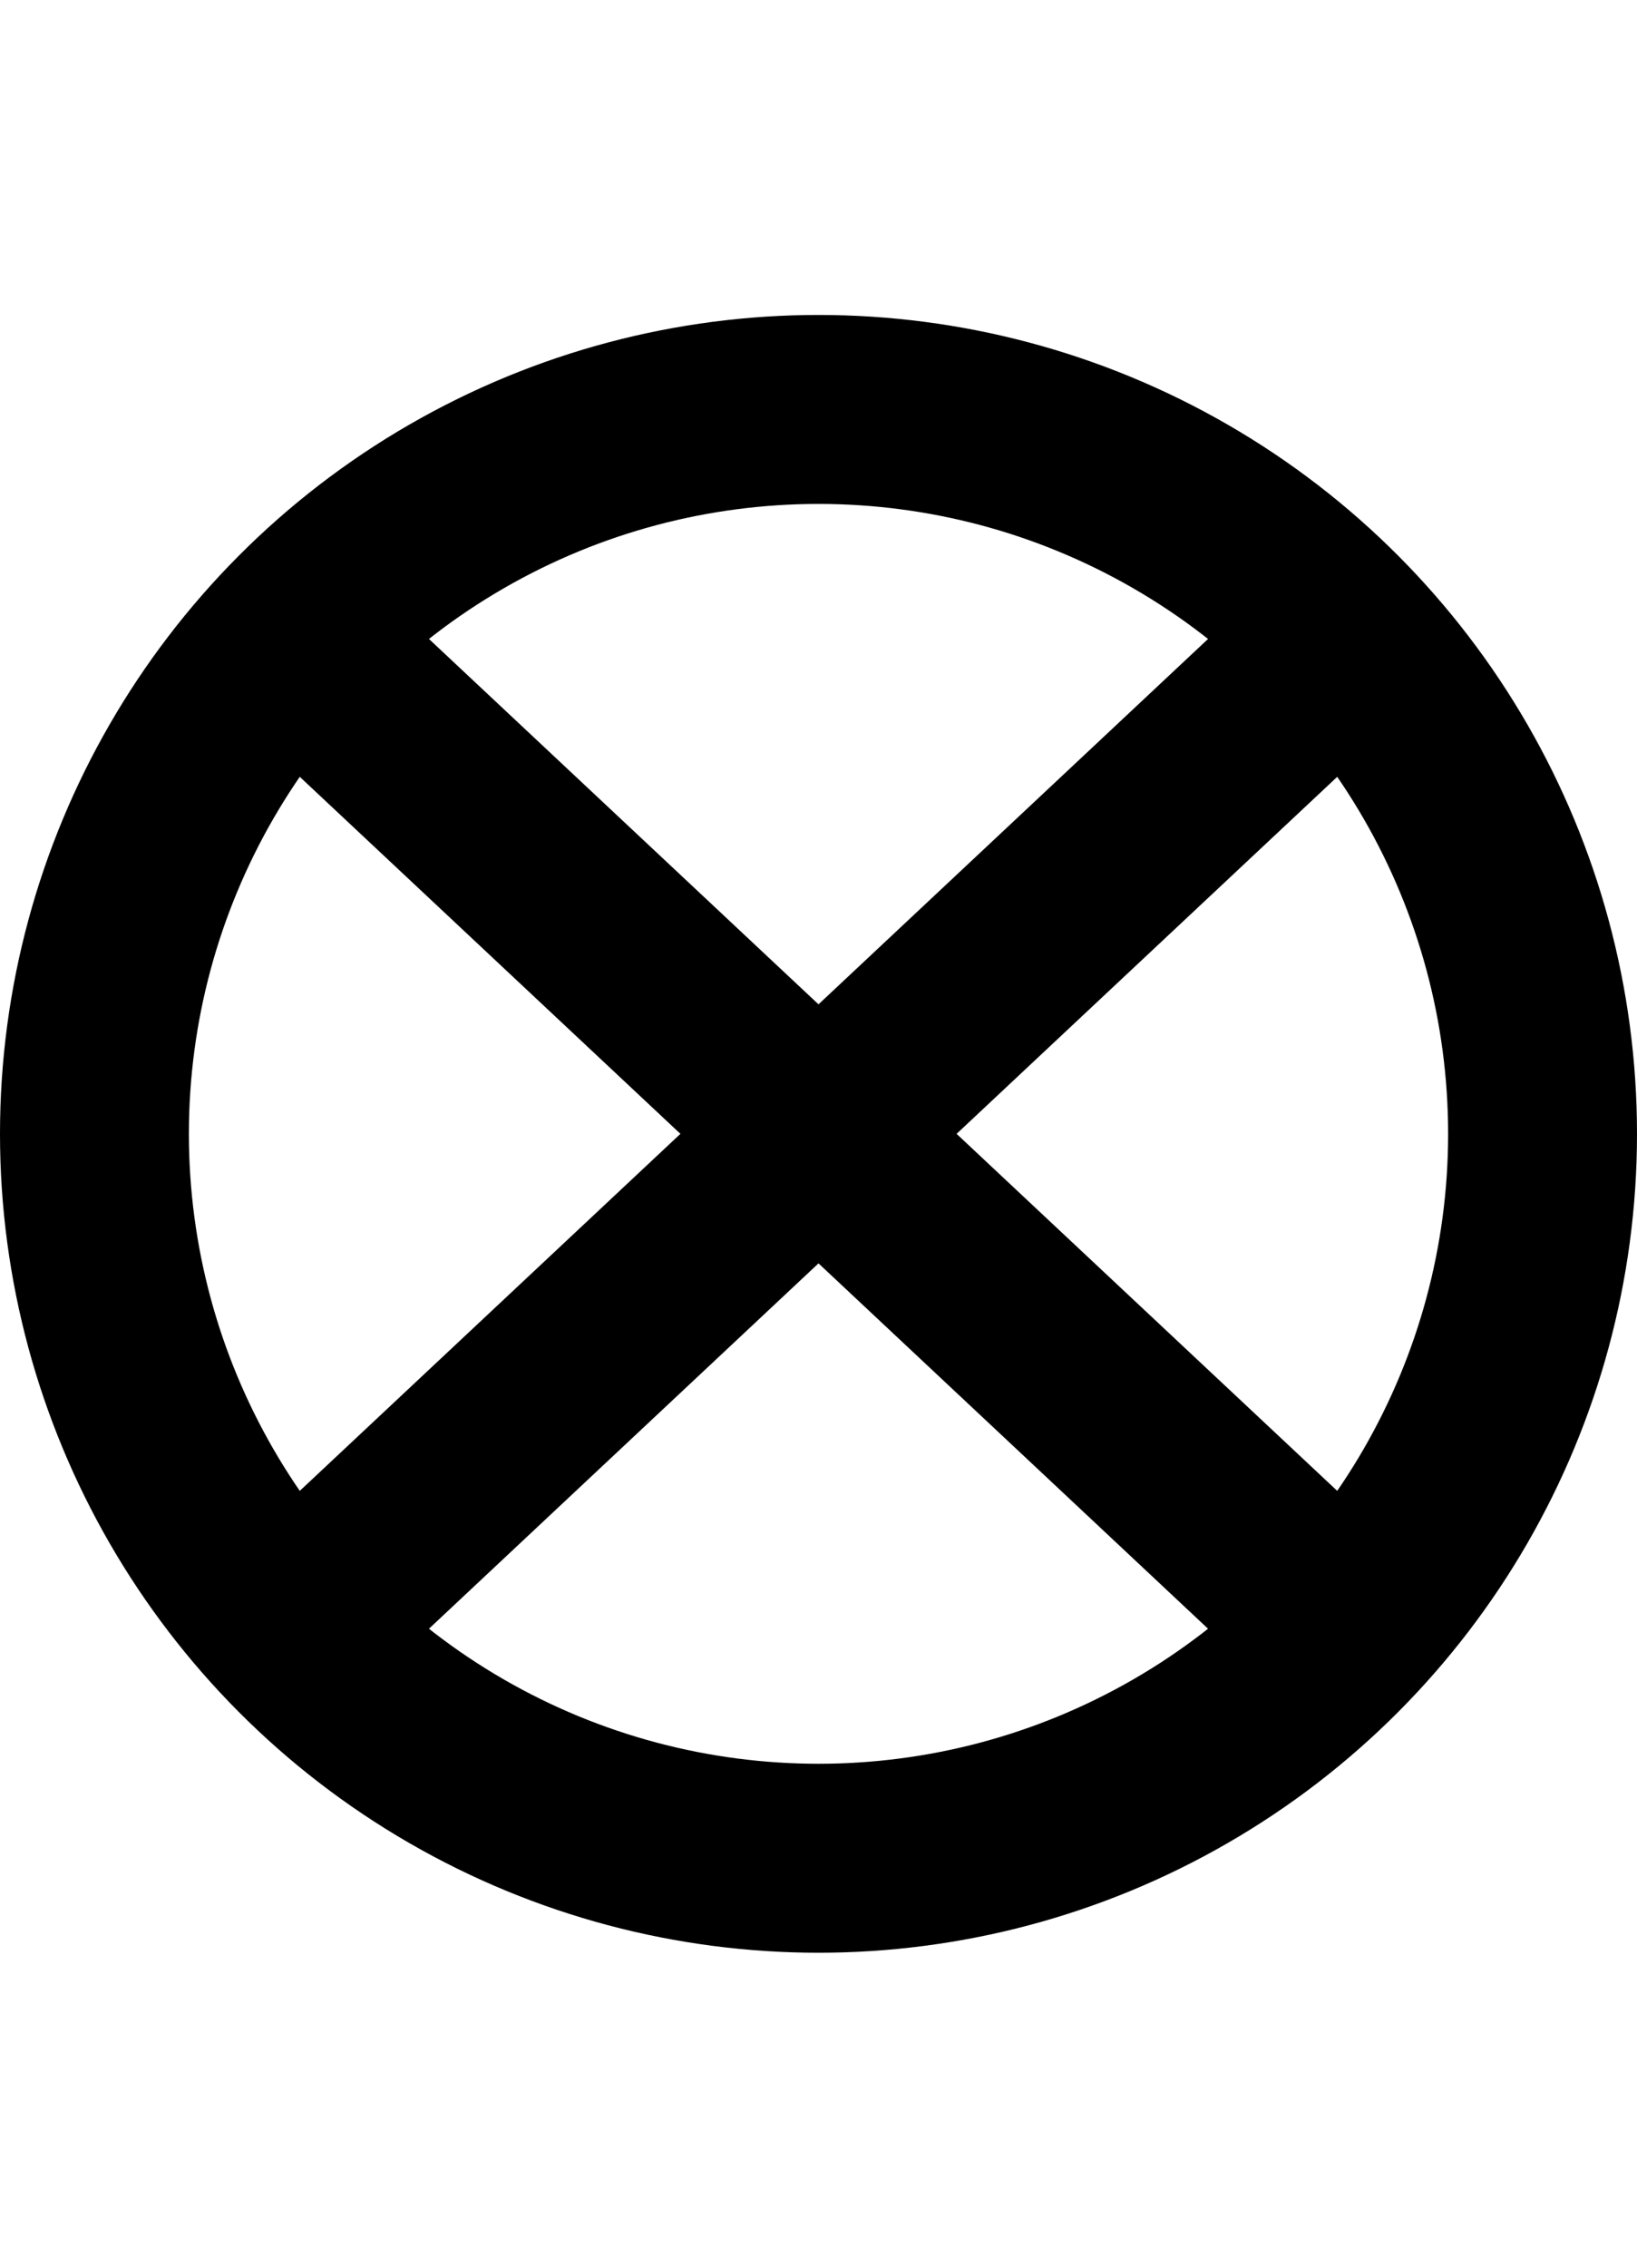 <?xml version="1.0" encoding="UTF-8" standalone="no"?>
<!DOCTYPE svg PUBLIC "-//W3C//DTD SVG 1.0//EN" "http://www.w3.org/TR/2001/REC-SVG-20010904/DTD/svg10.dtd">
<!-- This SVG glyph was created with Scriftas v0.5.0 (https://github.com/hornc/scriftas) and is licensed under a CC0-1.0 license. -->
<svg xmlns="http://www.w3.org/2000/svg"
   version="1.0"
   id="EtruscanArchaicTh-01"
   x="0px"
   y="0px"
   width="130"
   height="180"
>
<circle fill="none" stroke="#000" stroke-width="15" stroke-linecap="round" stroke-linejoin="round" cx="65.0" cy="90.0" r="57.5" /><line fill="none" stroke="#000" stroke-width="15" stroke-linecap="round" stroke-linejoin="round" x1="25.0" y1="52.5" x2="105.0" y2="127.5" /><line fill="none" stroke="#000" stroke-width="15" stroke-linecap="round" stroke-linejoin="round" x1="105.0" y1="52.5" x2="25.0" y2="127.5" />
</svg>
